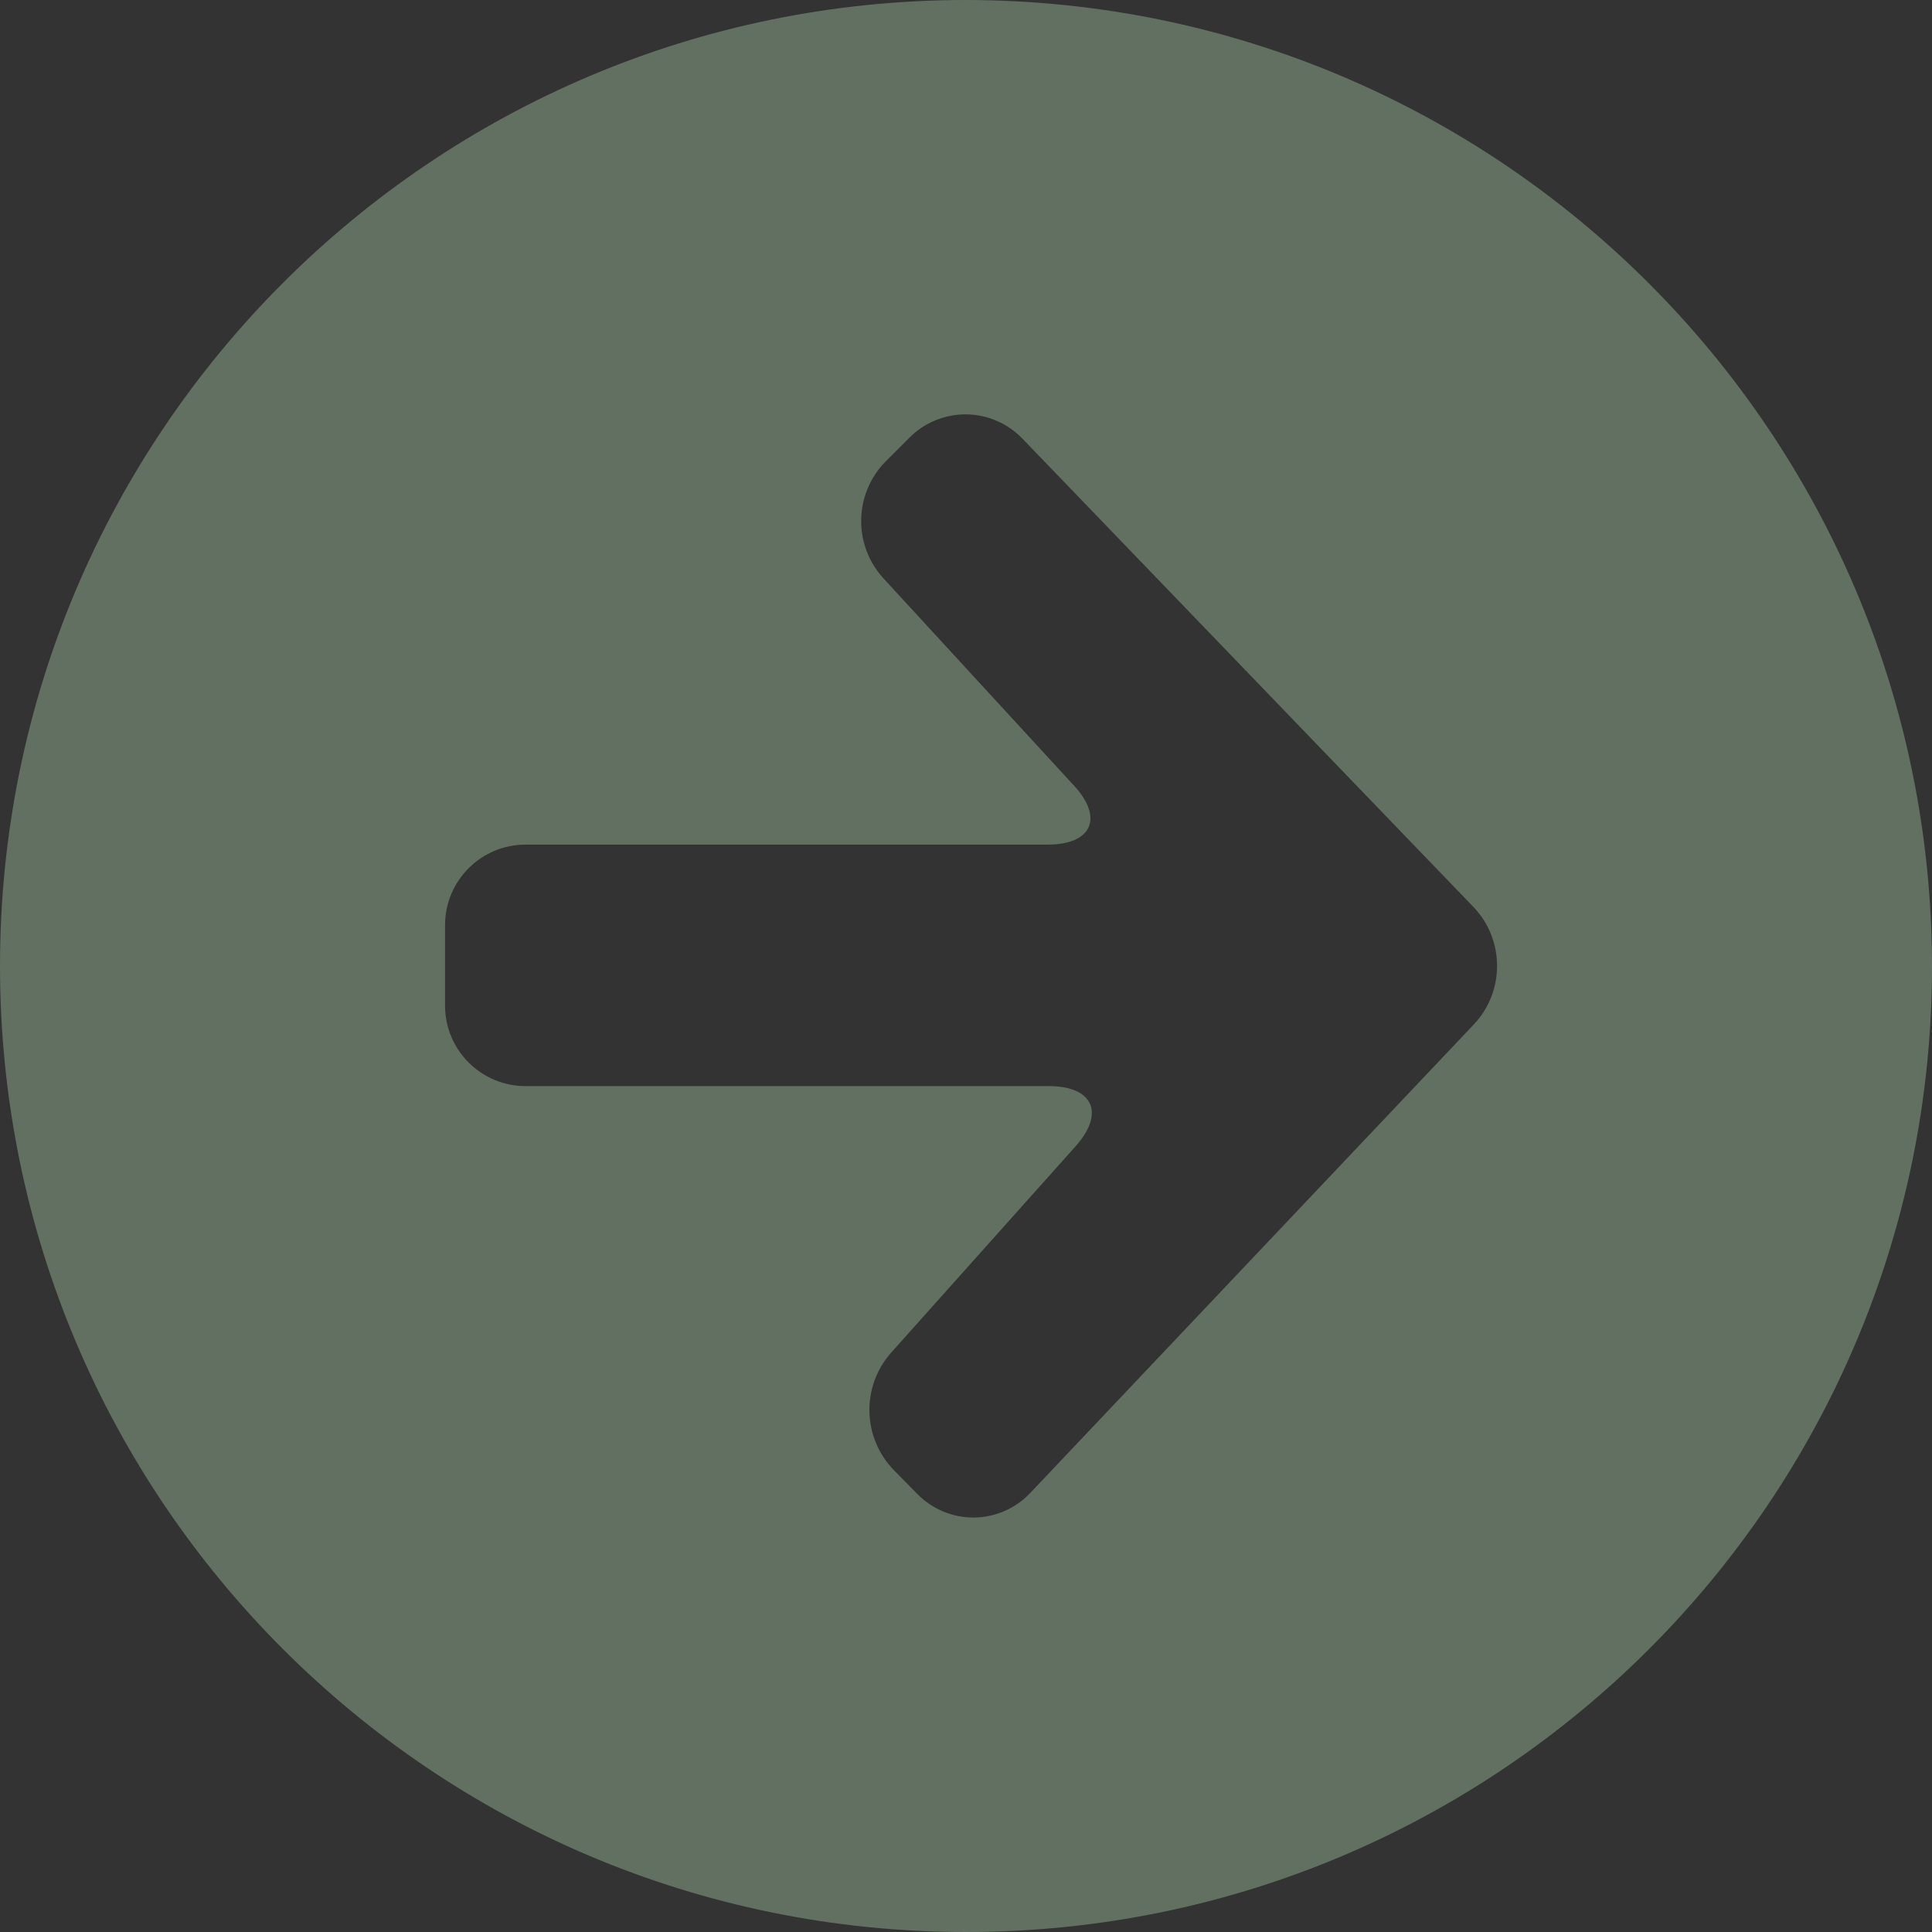 <svg xmlns="http://www.w3.org/2000/svg" width="36" height="36" viewBox="0 0 36 36"><rect x="0" y="0" width="36" height="36" fill="#333333" stroke="none"/><path fill="#D0FFCE" fill-opacity=".3" d="M18,0 C8.059,0 0,8.059 0,18 C0,27.941 8.059,36 18,36 C27.941,36 36,27.941 36,18 C35.989,8.063 27.937,0.011 18,0 Z M27.468,19.083 L19.2,27.816 C18.929,28.105 18.552,28.271 18.156,28.277 C17.76,28.282 17.379,28.126 17.1,27.845 L16.657,27.395 C16.073,26.796 16.045,25.848 16.595,25.216 L20.044,21.357 C20.593,20.742 20.369,20.238 19.544,20.238 L9.793,20.238 C8.965,20.238 8.293,19.566 8.293,18.738 L8.293,17.238 C8.293,16.41 8.965,15.738 9.793,15.738 L19.521,15.738 C20.346,15.738 20.571,15.24 20.007,14.633 L16.451,10.765 C15.894,10.144 15.915,9.197 16.5,8.601 L16.95,8.151 C17.23,7.872 17.61,7.718 18.004,7.721 C18.399,7.725 18.776,7.888 19.05,8.172 L27.465,16.91 C28.038,17.52 28.04,18.471 27.468,19.083 Z"/></svg>